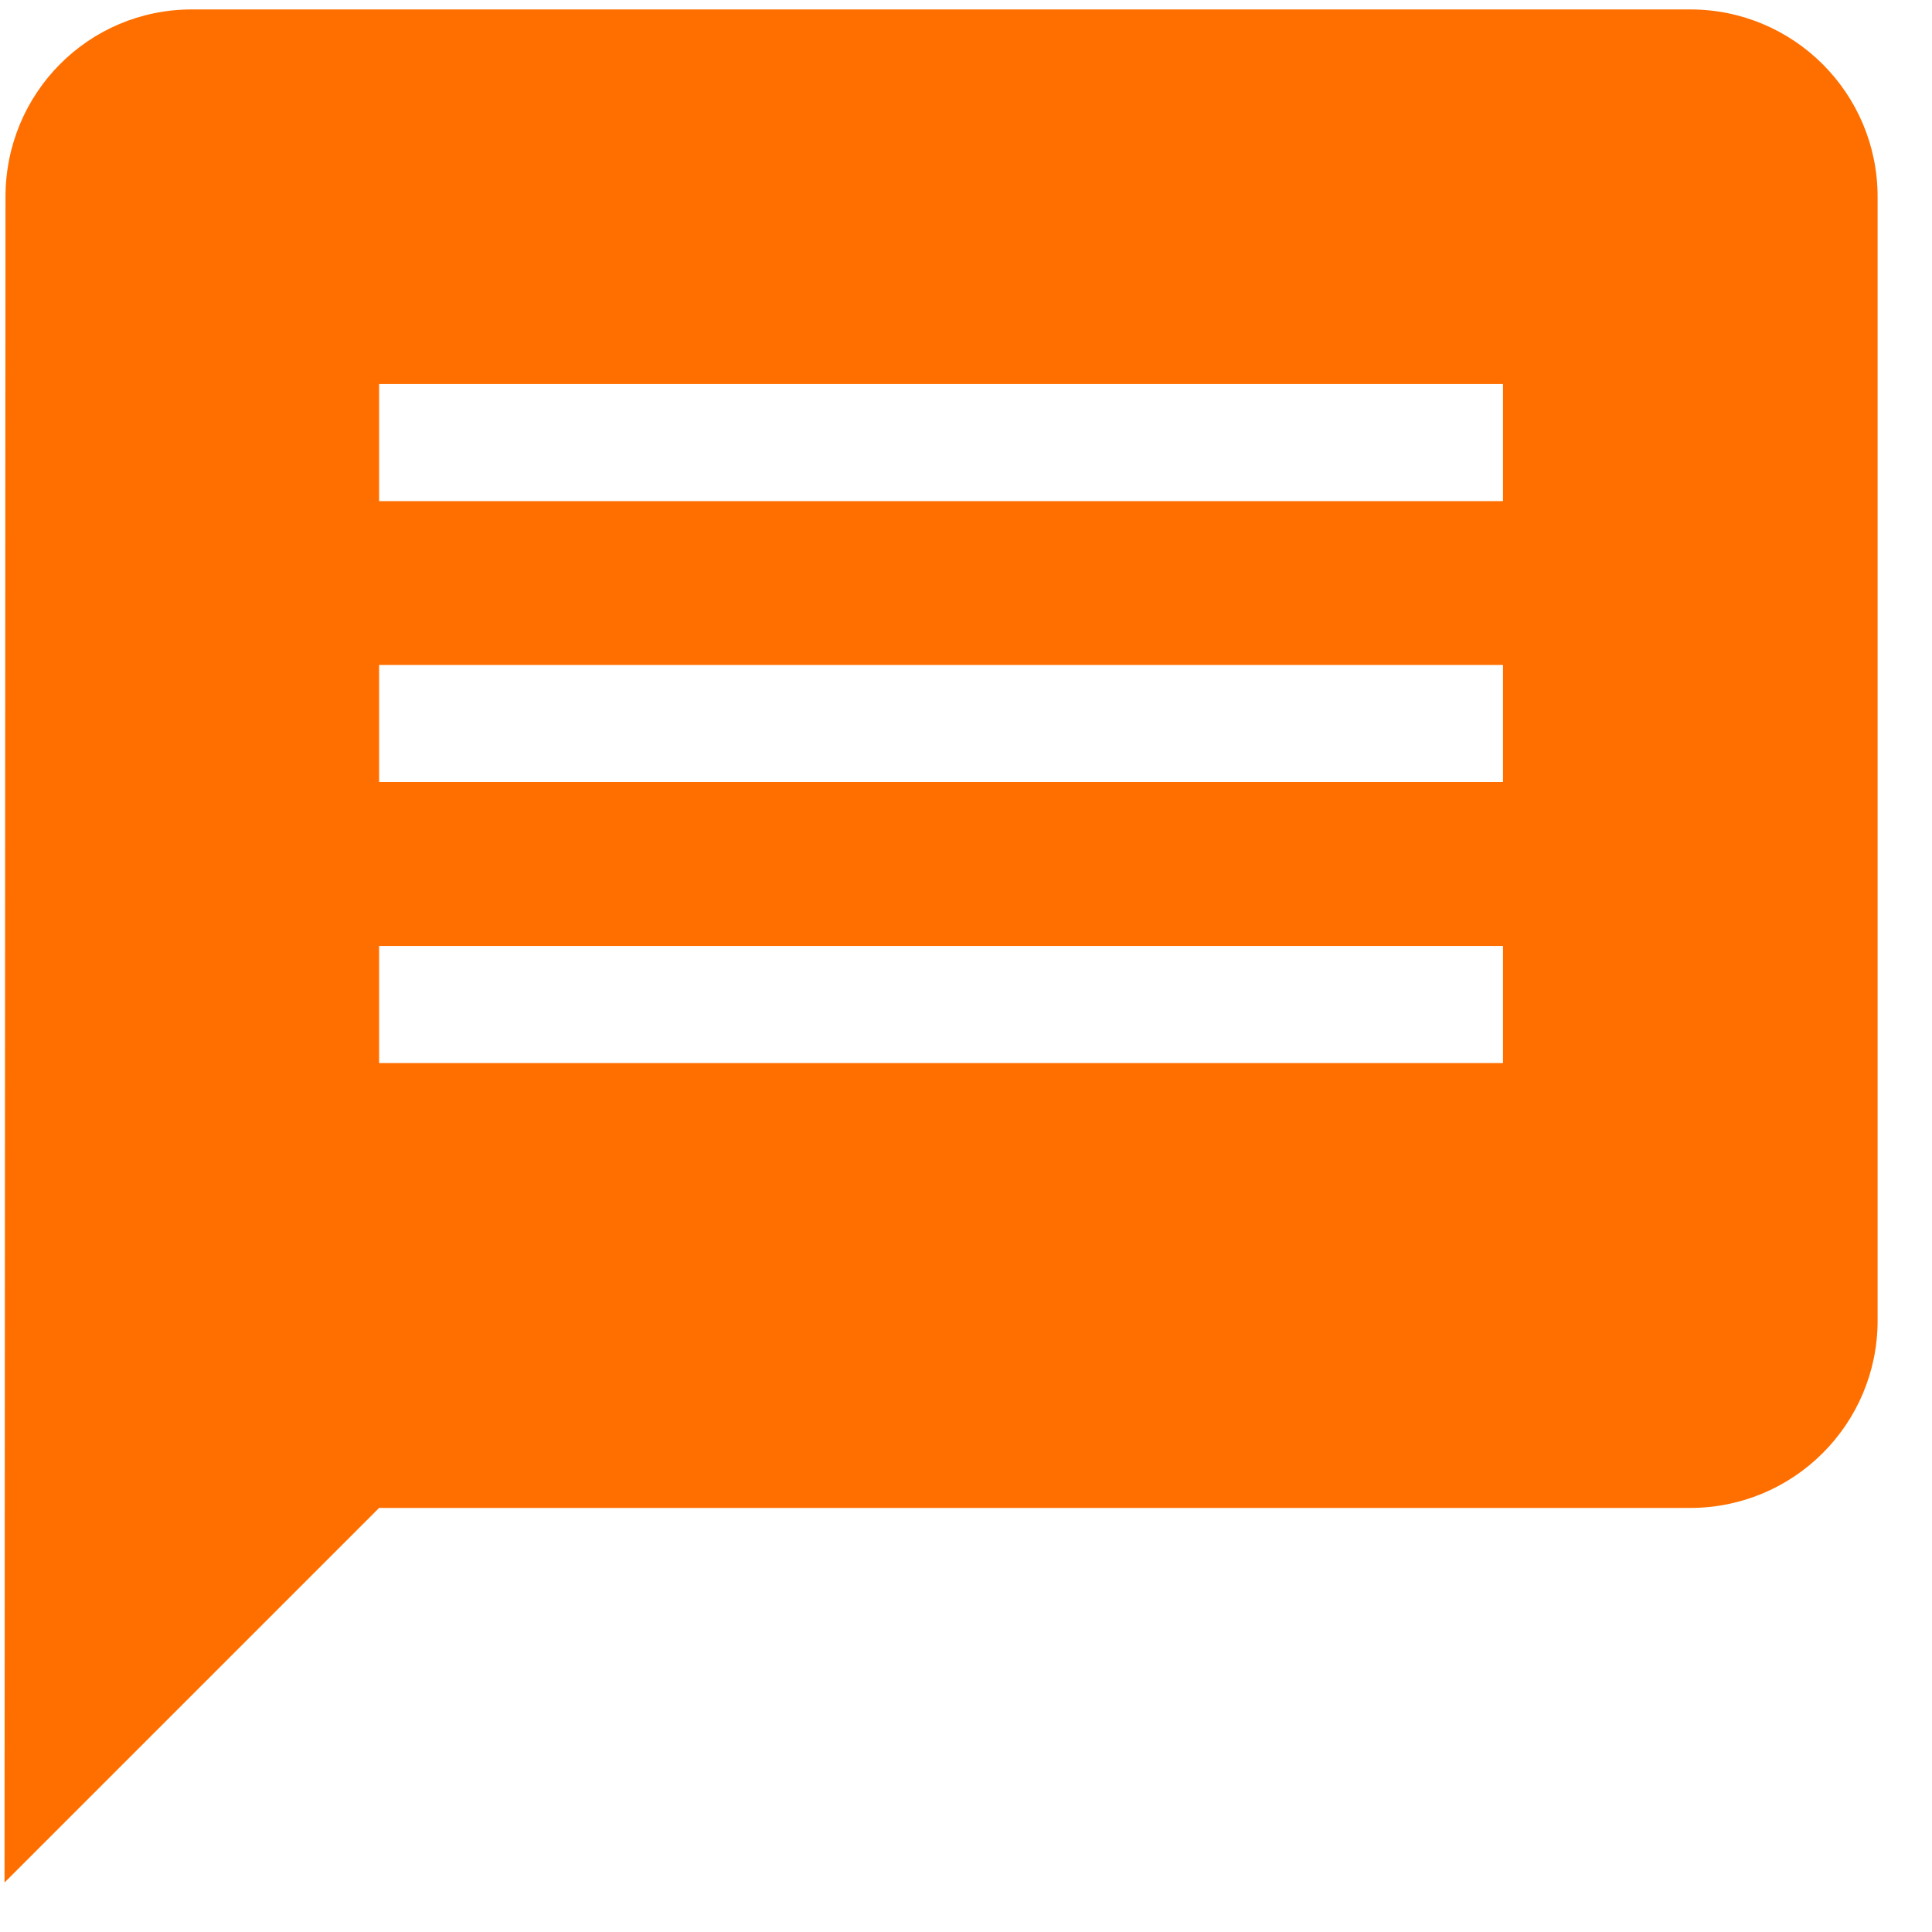 <svg viewBox="0 0 26 26" fill="none" xmlns="http://www.w3.org/2000/svg">
<path fill-rule="evenodd" clip-rule="evenodd" d="M22.747 0.127H2.582C1.189 0.127 0.074 1.255 0.074 2.648L0.061 25.334L5.102 20.293H22.747C24.14 20.293 25.268 19.165 25.268 17.772V2.648C25.268 1.255 24.14 0.127 22.747 0.127ZM20.227 14.306H5.102V12.73H20.227V14.306ZM20.227 10.525H5.102V8.949H20.227V10.525ZM20.227 6.744H5.102V5.168H20.227V6.744Z" fill="#FF6F00"/>
</svg>